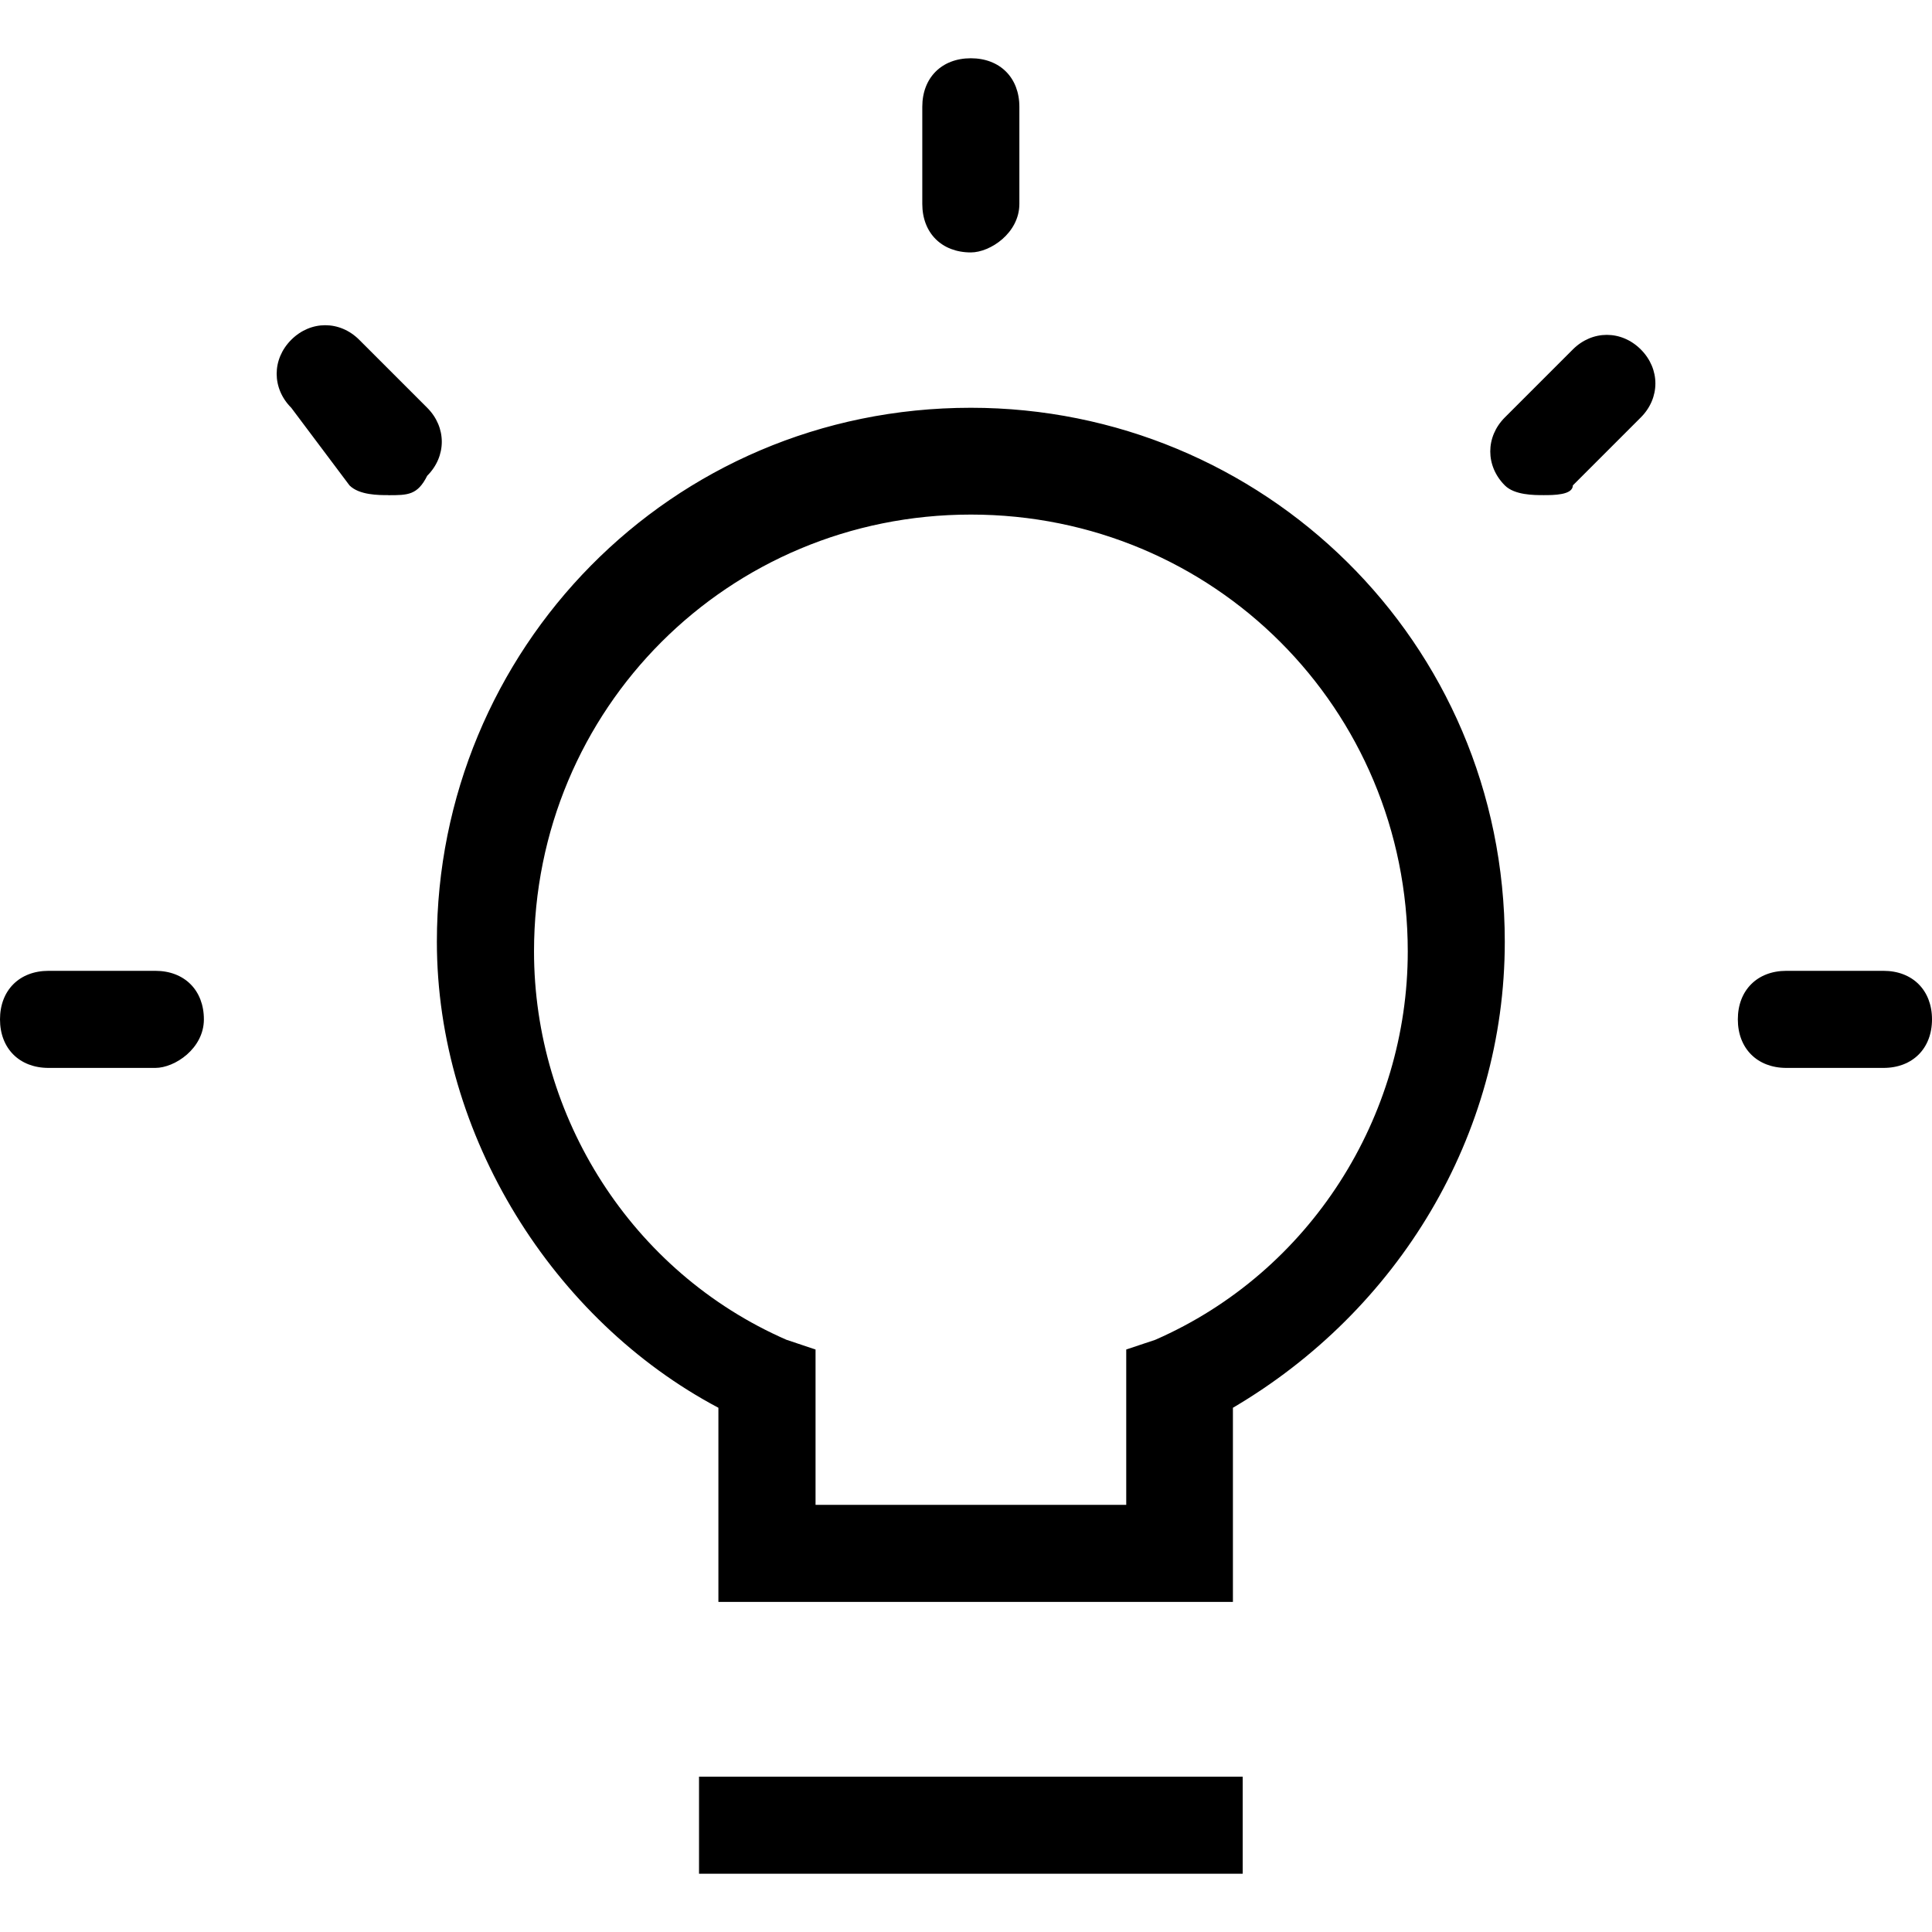<!-- Generated by IcoMoon.io -->
<svg version="1.1" xmlns="http://www.w3.org/2000/svg" width="32" height="32" viewBox="0 0 32 32">
<title>support</title>
<path d="M20.261 26.533h-8.362v-3.216c-2.734-1.447-4.663-4.503-4.663-7.719 0-4.824 3.859-8.844 8.844-8.844 4.824 0 8.844 3.859 8.844 8.844 0 3.216-1.769 6.111-4.503 7.719v3.216zM13.508 24.925h5.146v-2.573l0.482-0.161c2.573-1.126 4.181-3.698 4.181-6.432 0-4.020-3.216-7.236-7.236-7.236s-7.236 3.216-7.236 7.236c0 2.734 1.608 5.307 4.181 6.432l0.482 0.161v2.573zM11.578 29.427h9.005v1.608h-9.005v-1.608zM16.080 4.181c-0.482 0-0.804-0.322-0.804-0.804v-1.608c0-0.482 0.322-0.804 0.804-0.804s0.804 0.322 0.804 0.804v1.608c0 0.482-0.482 0.804-0.804 0.804zM6.432 8.201c-0.161 0-0.482 0-0.643-0.161l-0.965-1.286c-0.322-0.322-0.322-0.804 0-1.126s0.804-0.322 1.126 0l1.126 1.126c0.322 0.322 0.322 0.804 0 1.126-0.161 0.322-0.322 0.322-0.643 0.322zM2.573 17.688h-1.769c-0.482 0-0.804-0.322-0.804-0.804s0.322-0.804 0.804-0.804h1.769c0.482 0 0.804 0.322 0.804 0.804s-0.482 0.804-0.804 0.804zM25.568 8.201c-0.161 0-0.482 0-0.643-0.161-0.322-0.322-0.322-0.804 0-1.126l1.126-1.126c0.322-0.322 0.804-0.322 1.126 0s0.322 0.804 0 1.126l-1.126 1.126c0 0.161-0.322 0.161-0.482 0.161zM31.196 17.688h-1.608c-0.482 0-0.804-0.322-0.804-0.804s0.322-0.804 0.804-0.804h1.608c0.482 0 0.804 0.322 0.804 0.804s-0.322 0.804-0.804 0.804z"></path>
</svg>
